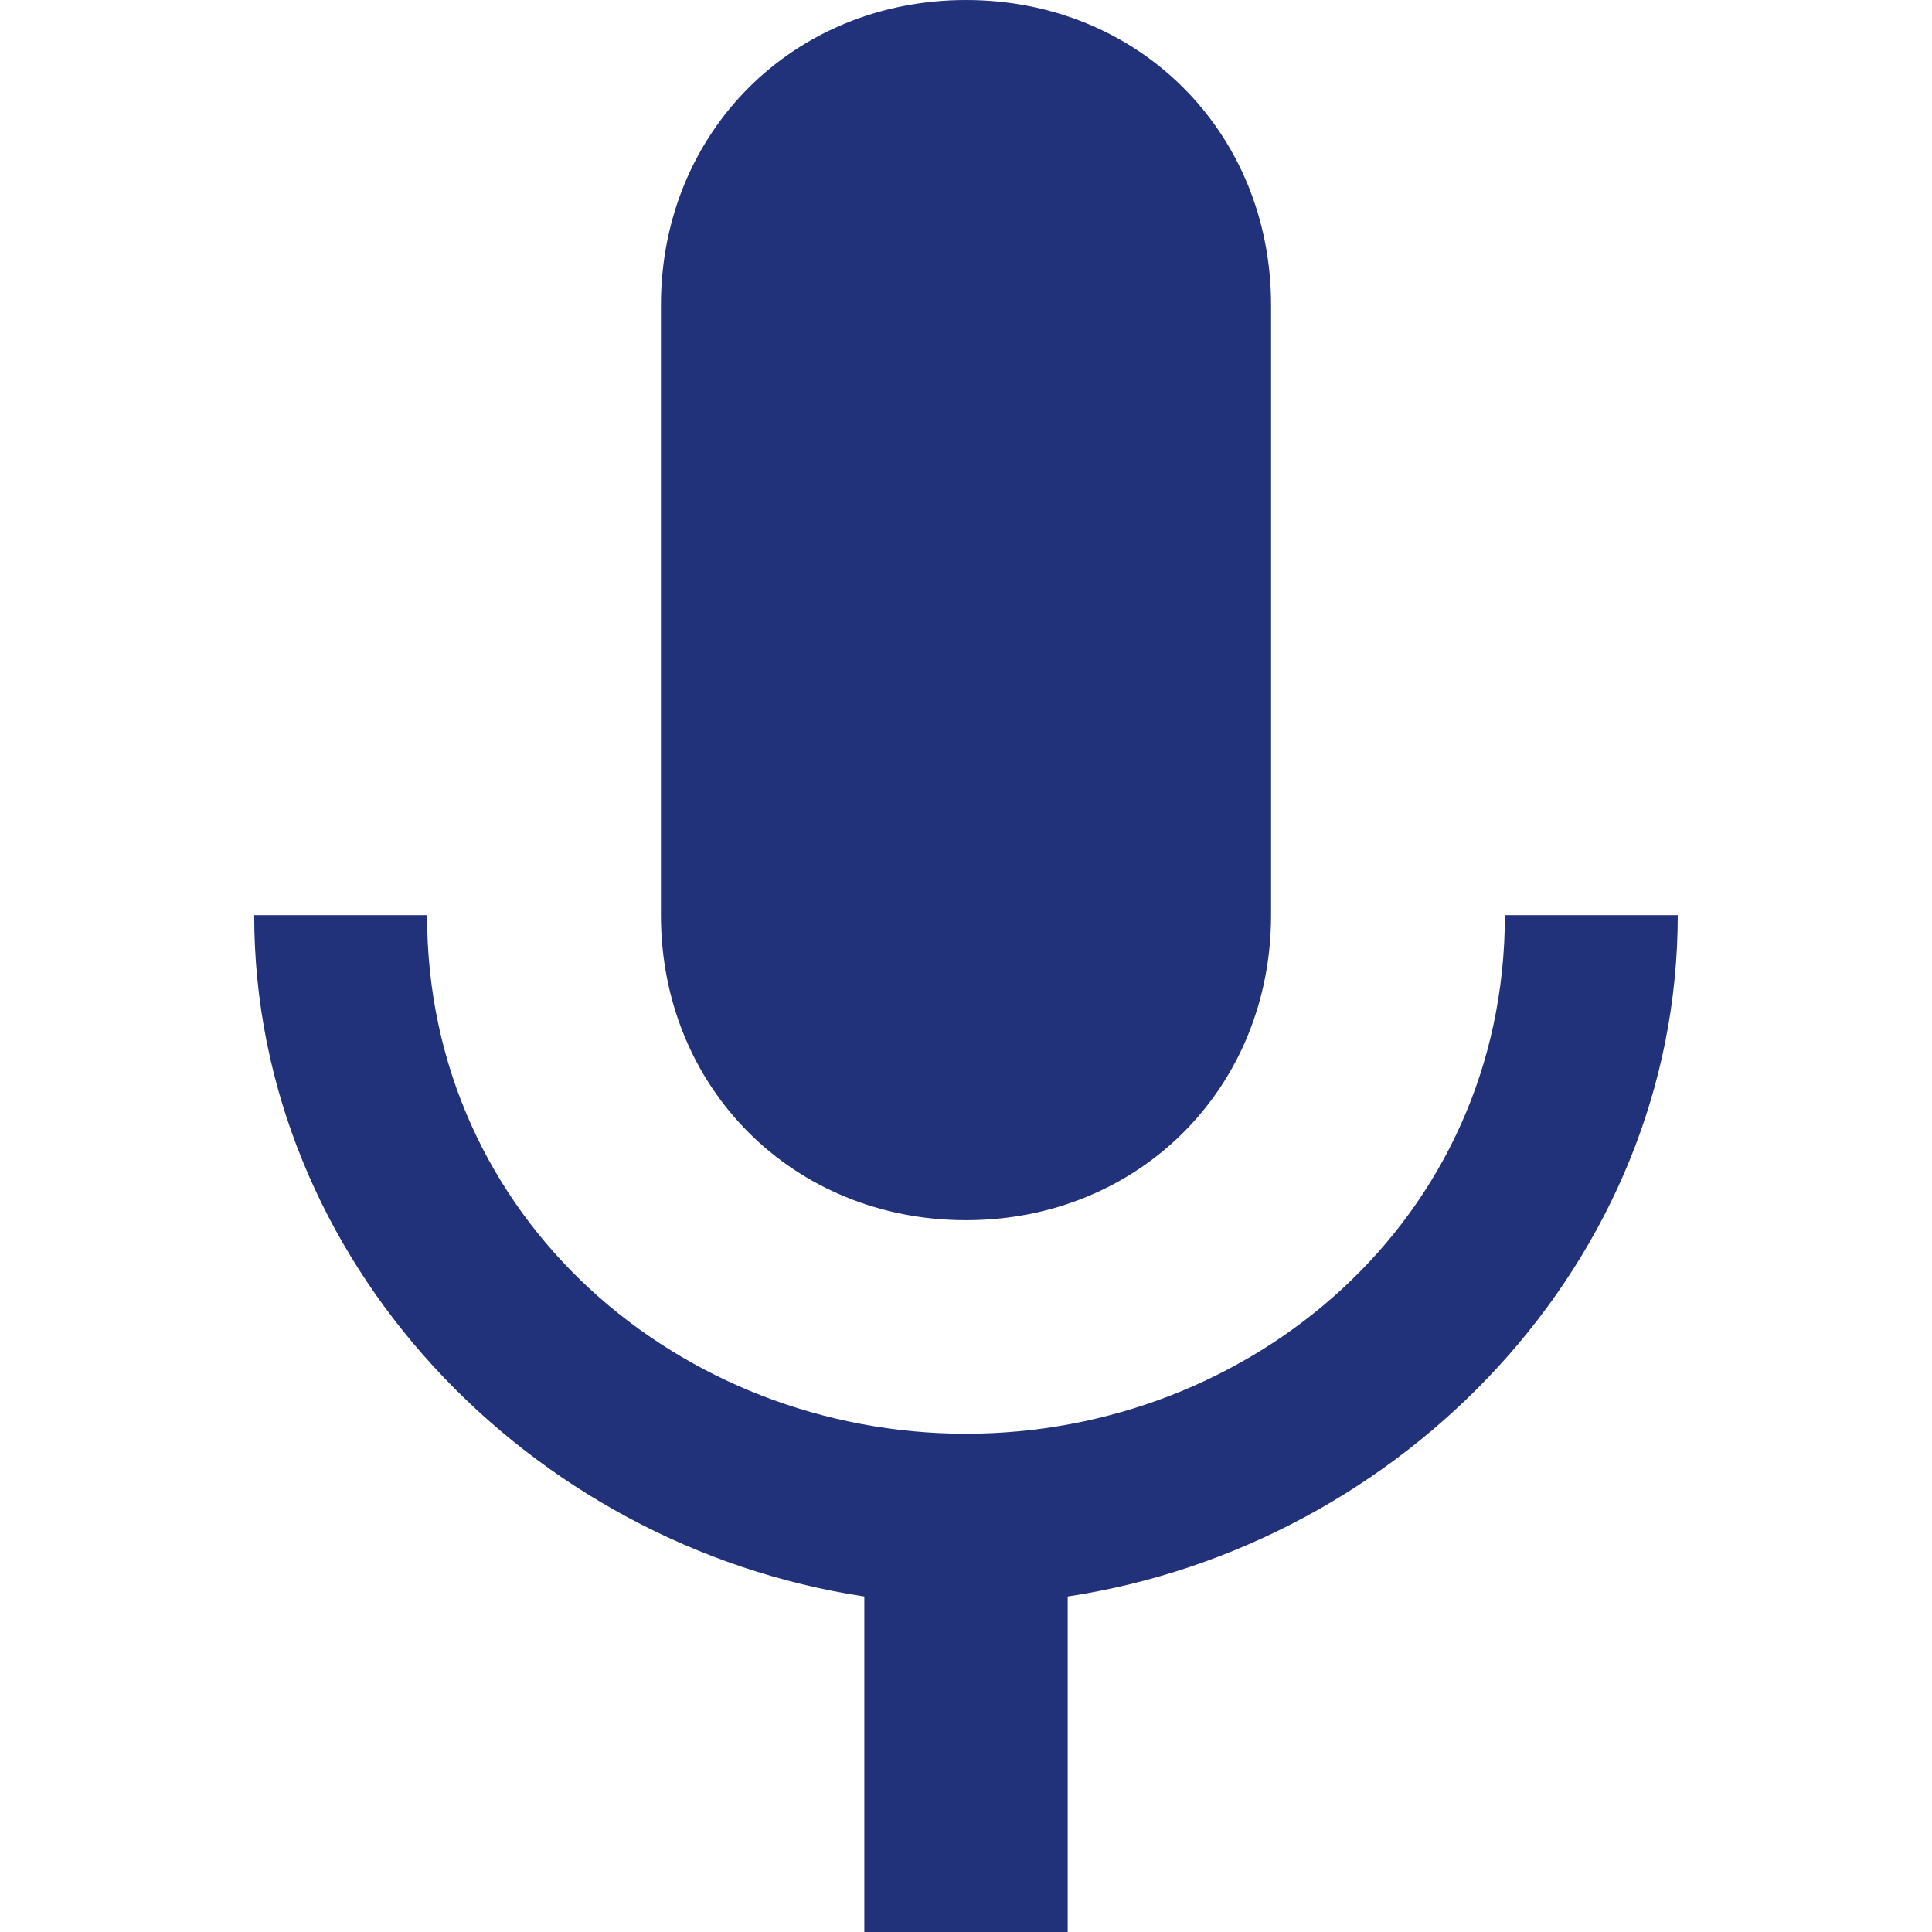 <svg width="30" height="30" viewBox="0 0 30 30" fill="none" xmlns="http://www.w3.org/2000/svg">
<path d="M15 18.947C17.684 18.947 19.737 16.895 19.737 14.21V4.737C19.737 2.053 17.684 0 15 0C12.316 0 10.263 2.053 10.263 4.737V14.21C10.263 16.895 12.316 18.947 15 18.947ZM23.368 14.21C23.368 18.947 19.421 22.263 15 22.263C10.579 22.263 6.631 18.947 6.631 14.21H3.947C3.947 19.579 8.21 24 13.421 24.79V30H16.579V24.79C21.789 24 26.052 19.579 26.052 14.21H23.368Z" fill="#21317A"/>
</svg>
